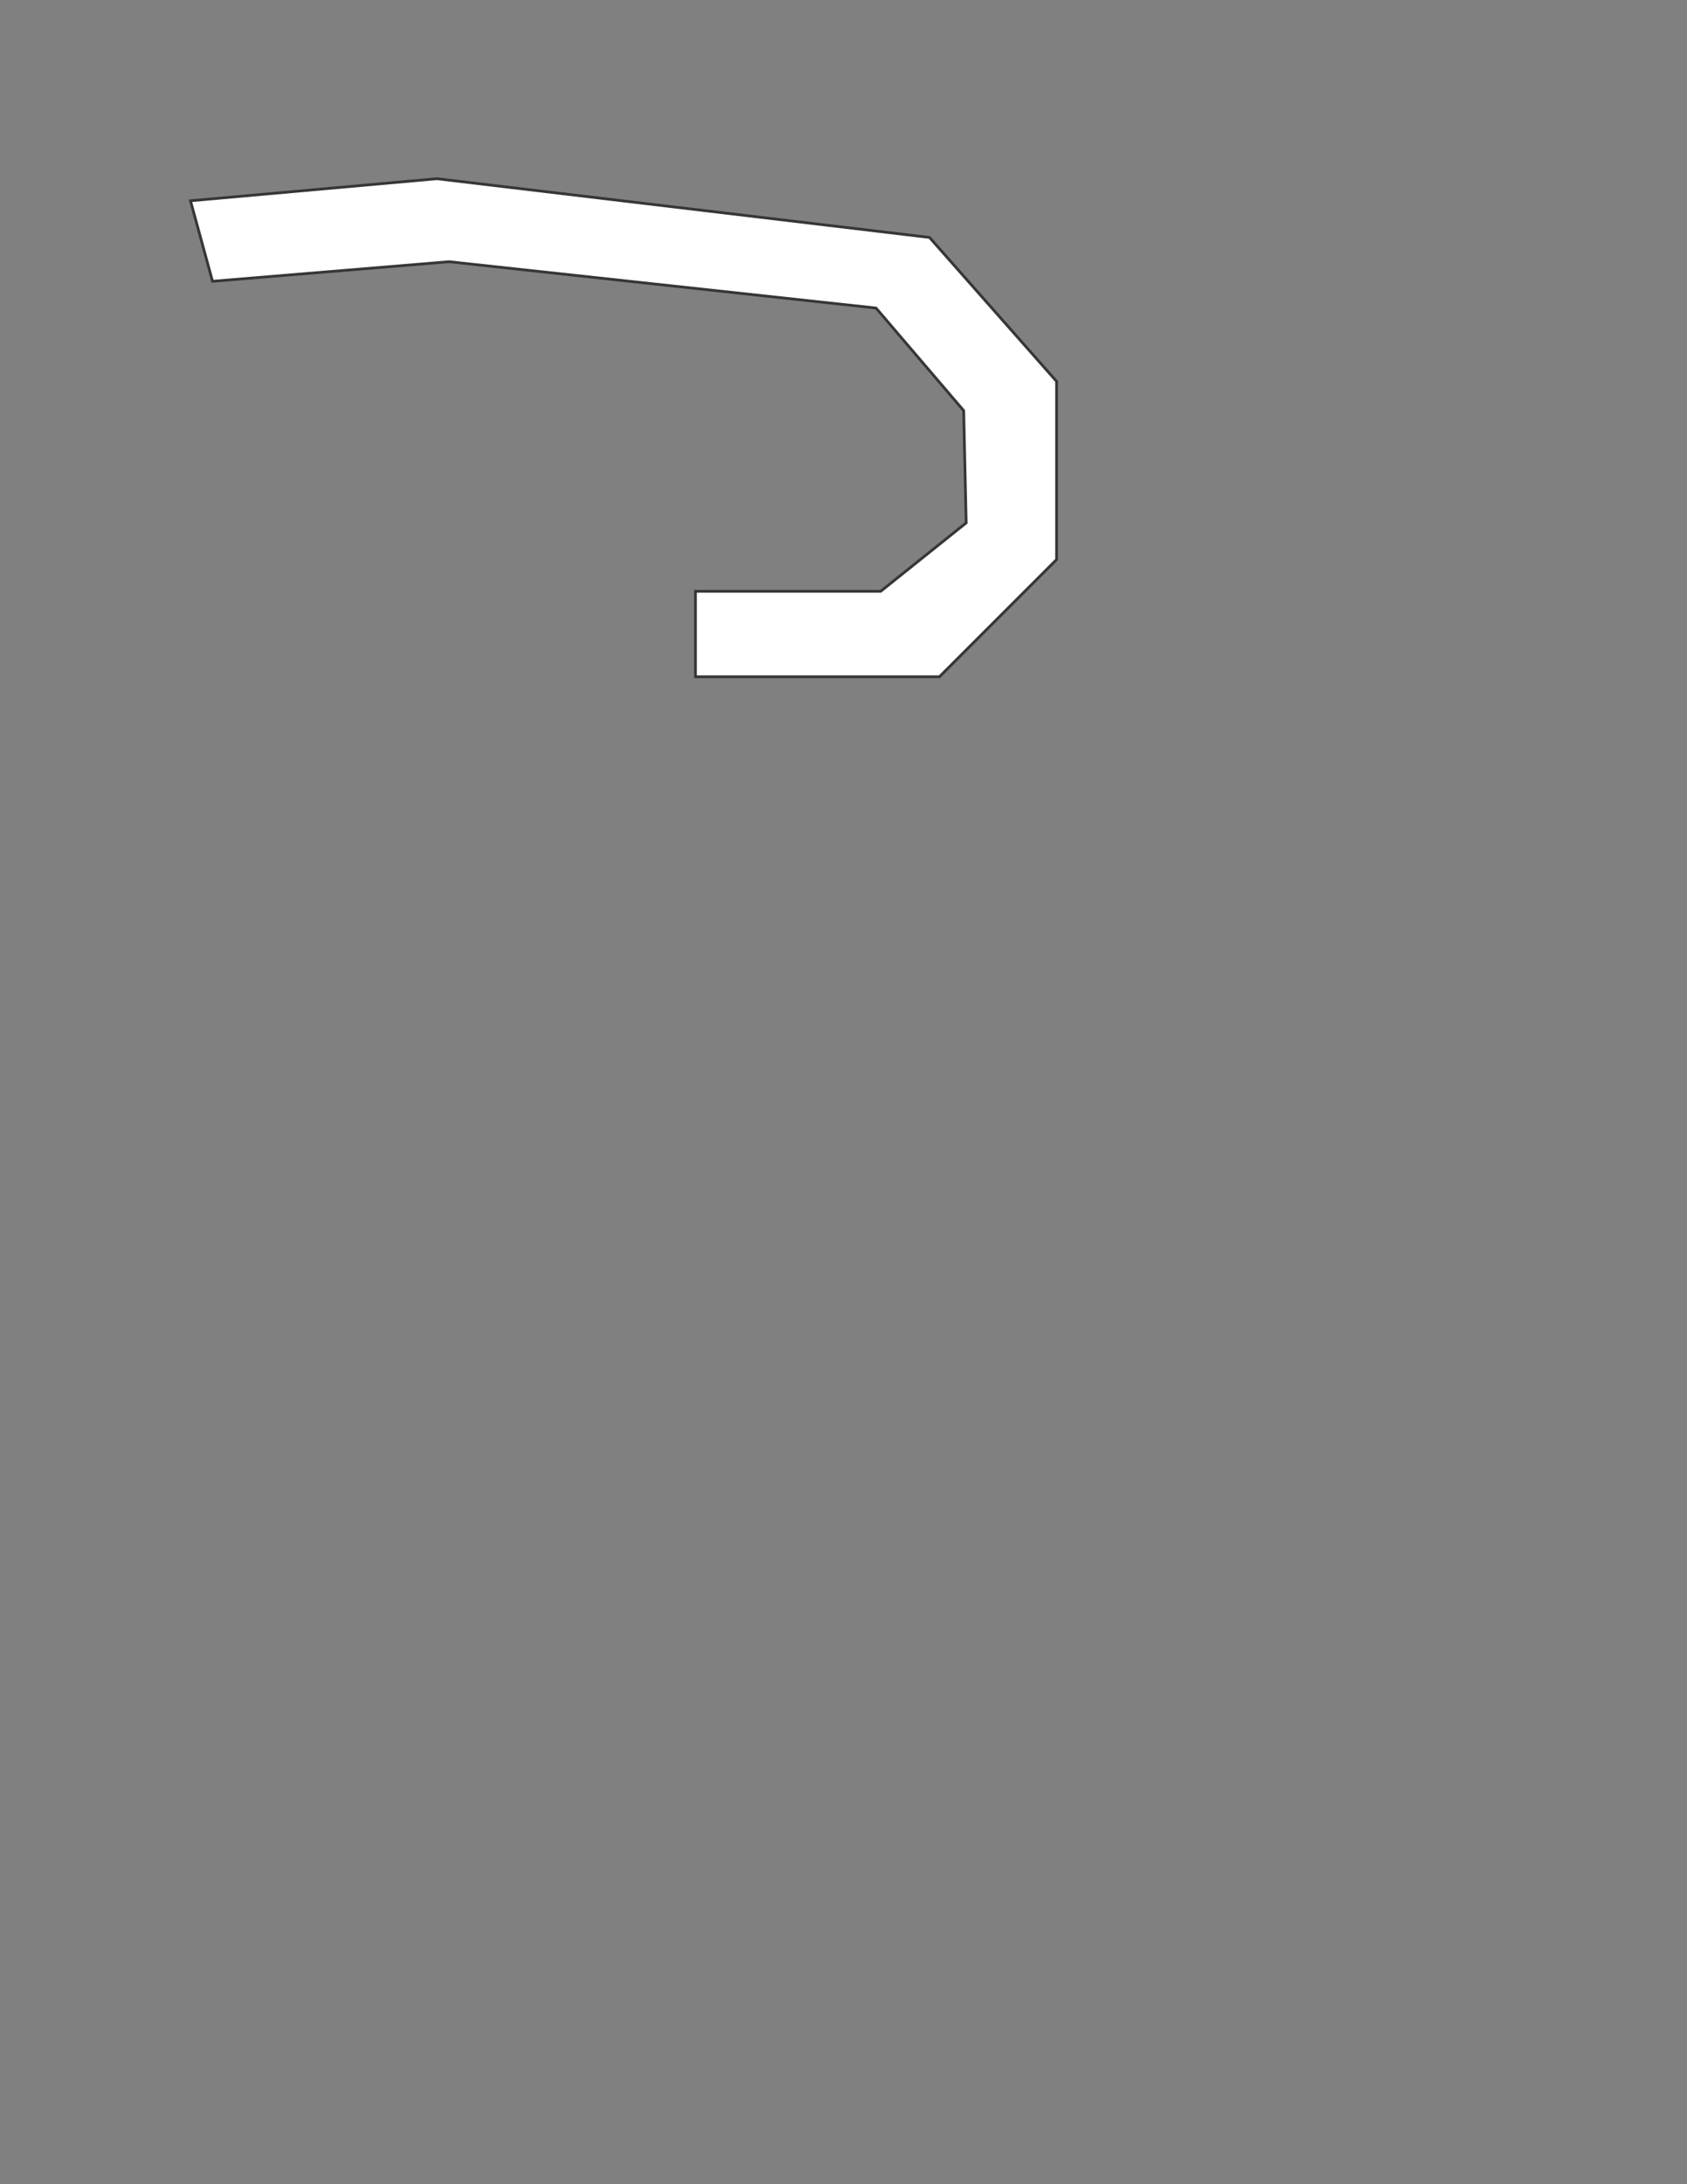 <?xml version="1.0" encoding="utf-8"?>
<!-- Generator: Adobe Illustrator 21.1.0, SVG Export Plug-In . SVG Version: 6.00 Build 0)  -->
<svg version="1.1" id="Layer_1" xmlns="http://www.w3.org/2000/svg" xmlns:xlink="http://www.w3.org/1999/xlink" x="0px" y="0px"
	 viewBox="0 0 612 792" style="enable-background:new 0 0 612 792;" xml:space="preserve">
<rect x="0" y="0" width="612" height="792" fill="#808080" stroke="none"/>
<style type="text/css">
	.st0{fill:#FFFFFF;stroke:#373535;stroke-miterlimit:10;}
</style>
<polygon class="st0" points="77.1,102 162.9,94.9 317.8,111.7 349.6,148.9 350.5,189.6 319.5,214.4 252.3,214.4 252.3,245.4 
	340.8,245.4 383.3,202.9 383.3,138.3 337.2,86.1 158.5,64.8 69.1,72.8 "/>
<path class="st0" d="M138.1,134.8"/>
</svg>
